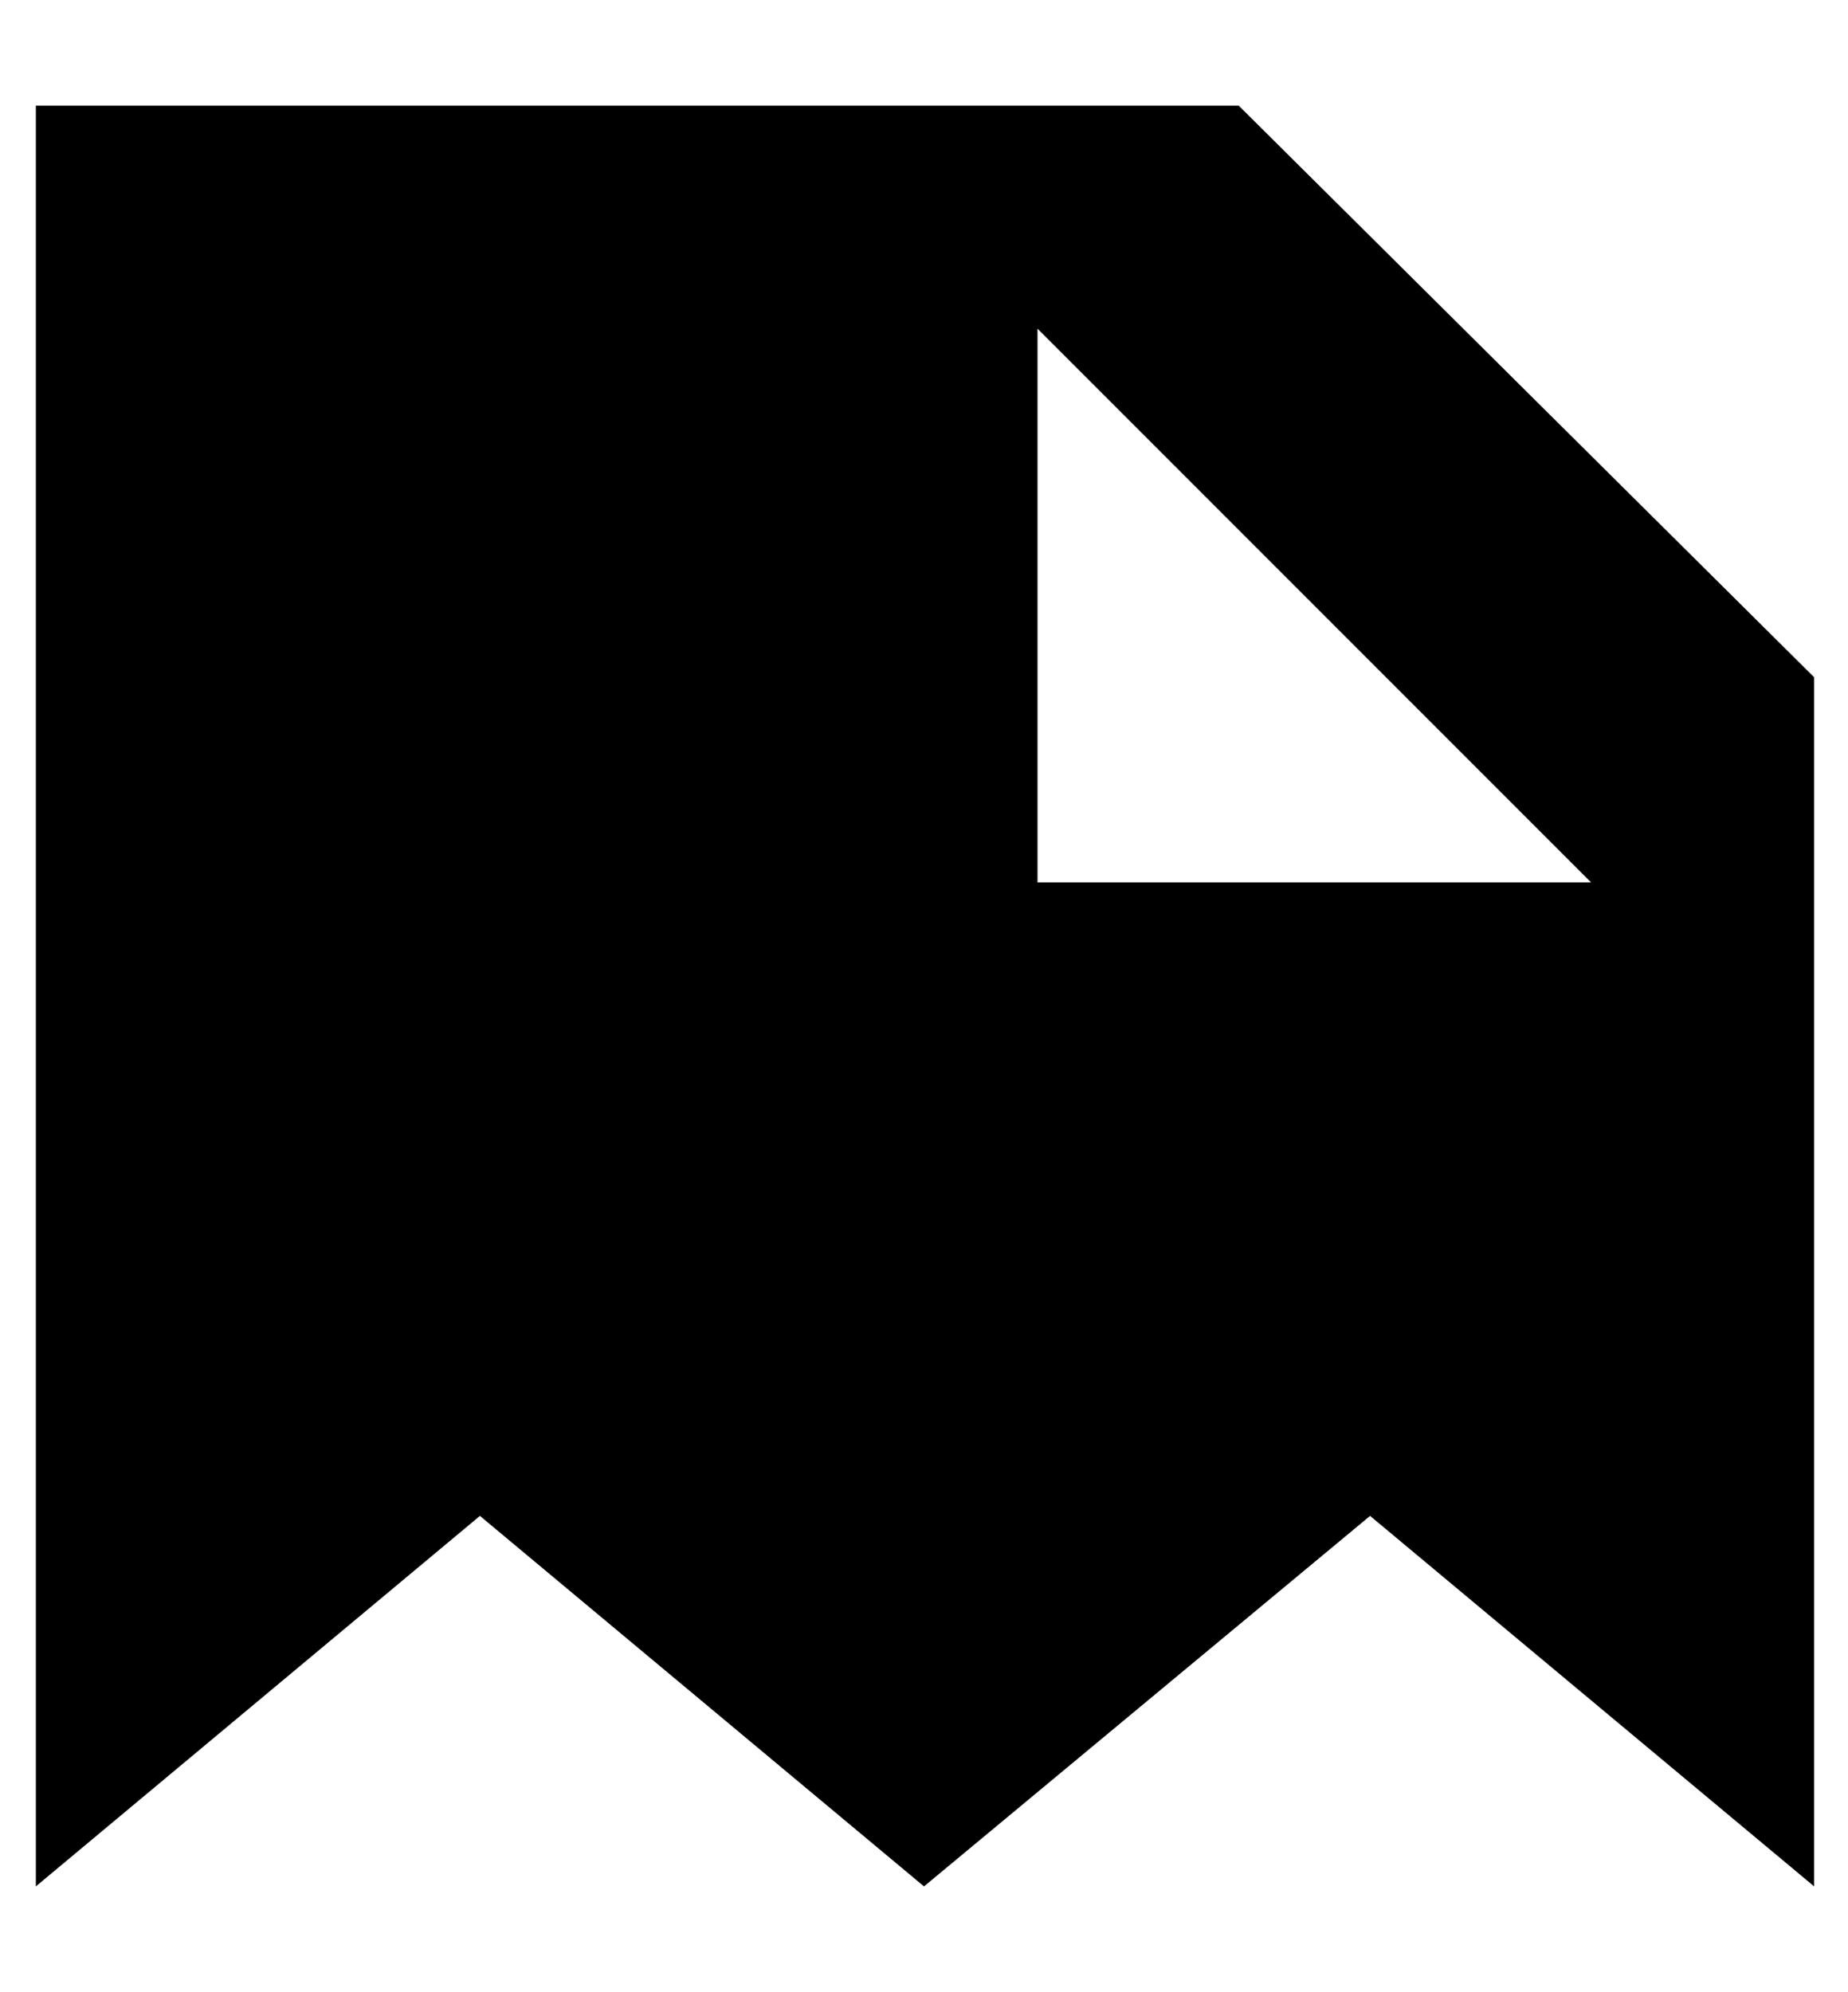<svg viewBox="0 0 928 1000" xmlns="http://www.w3.org/2000/svg"><path fill="currentColor" d="M622 53l289 287l0 607l-223 -186l-224 186l-223 -186l-223 186l0 -894l604 0zm-101 390l278 0l-278 -278l0 278z" /></svg>